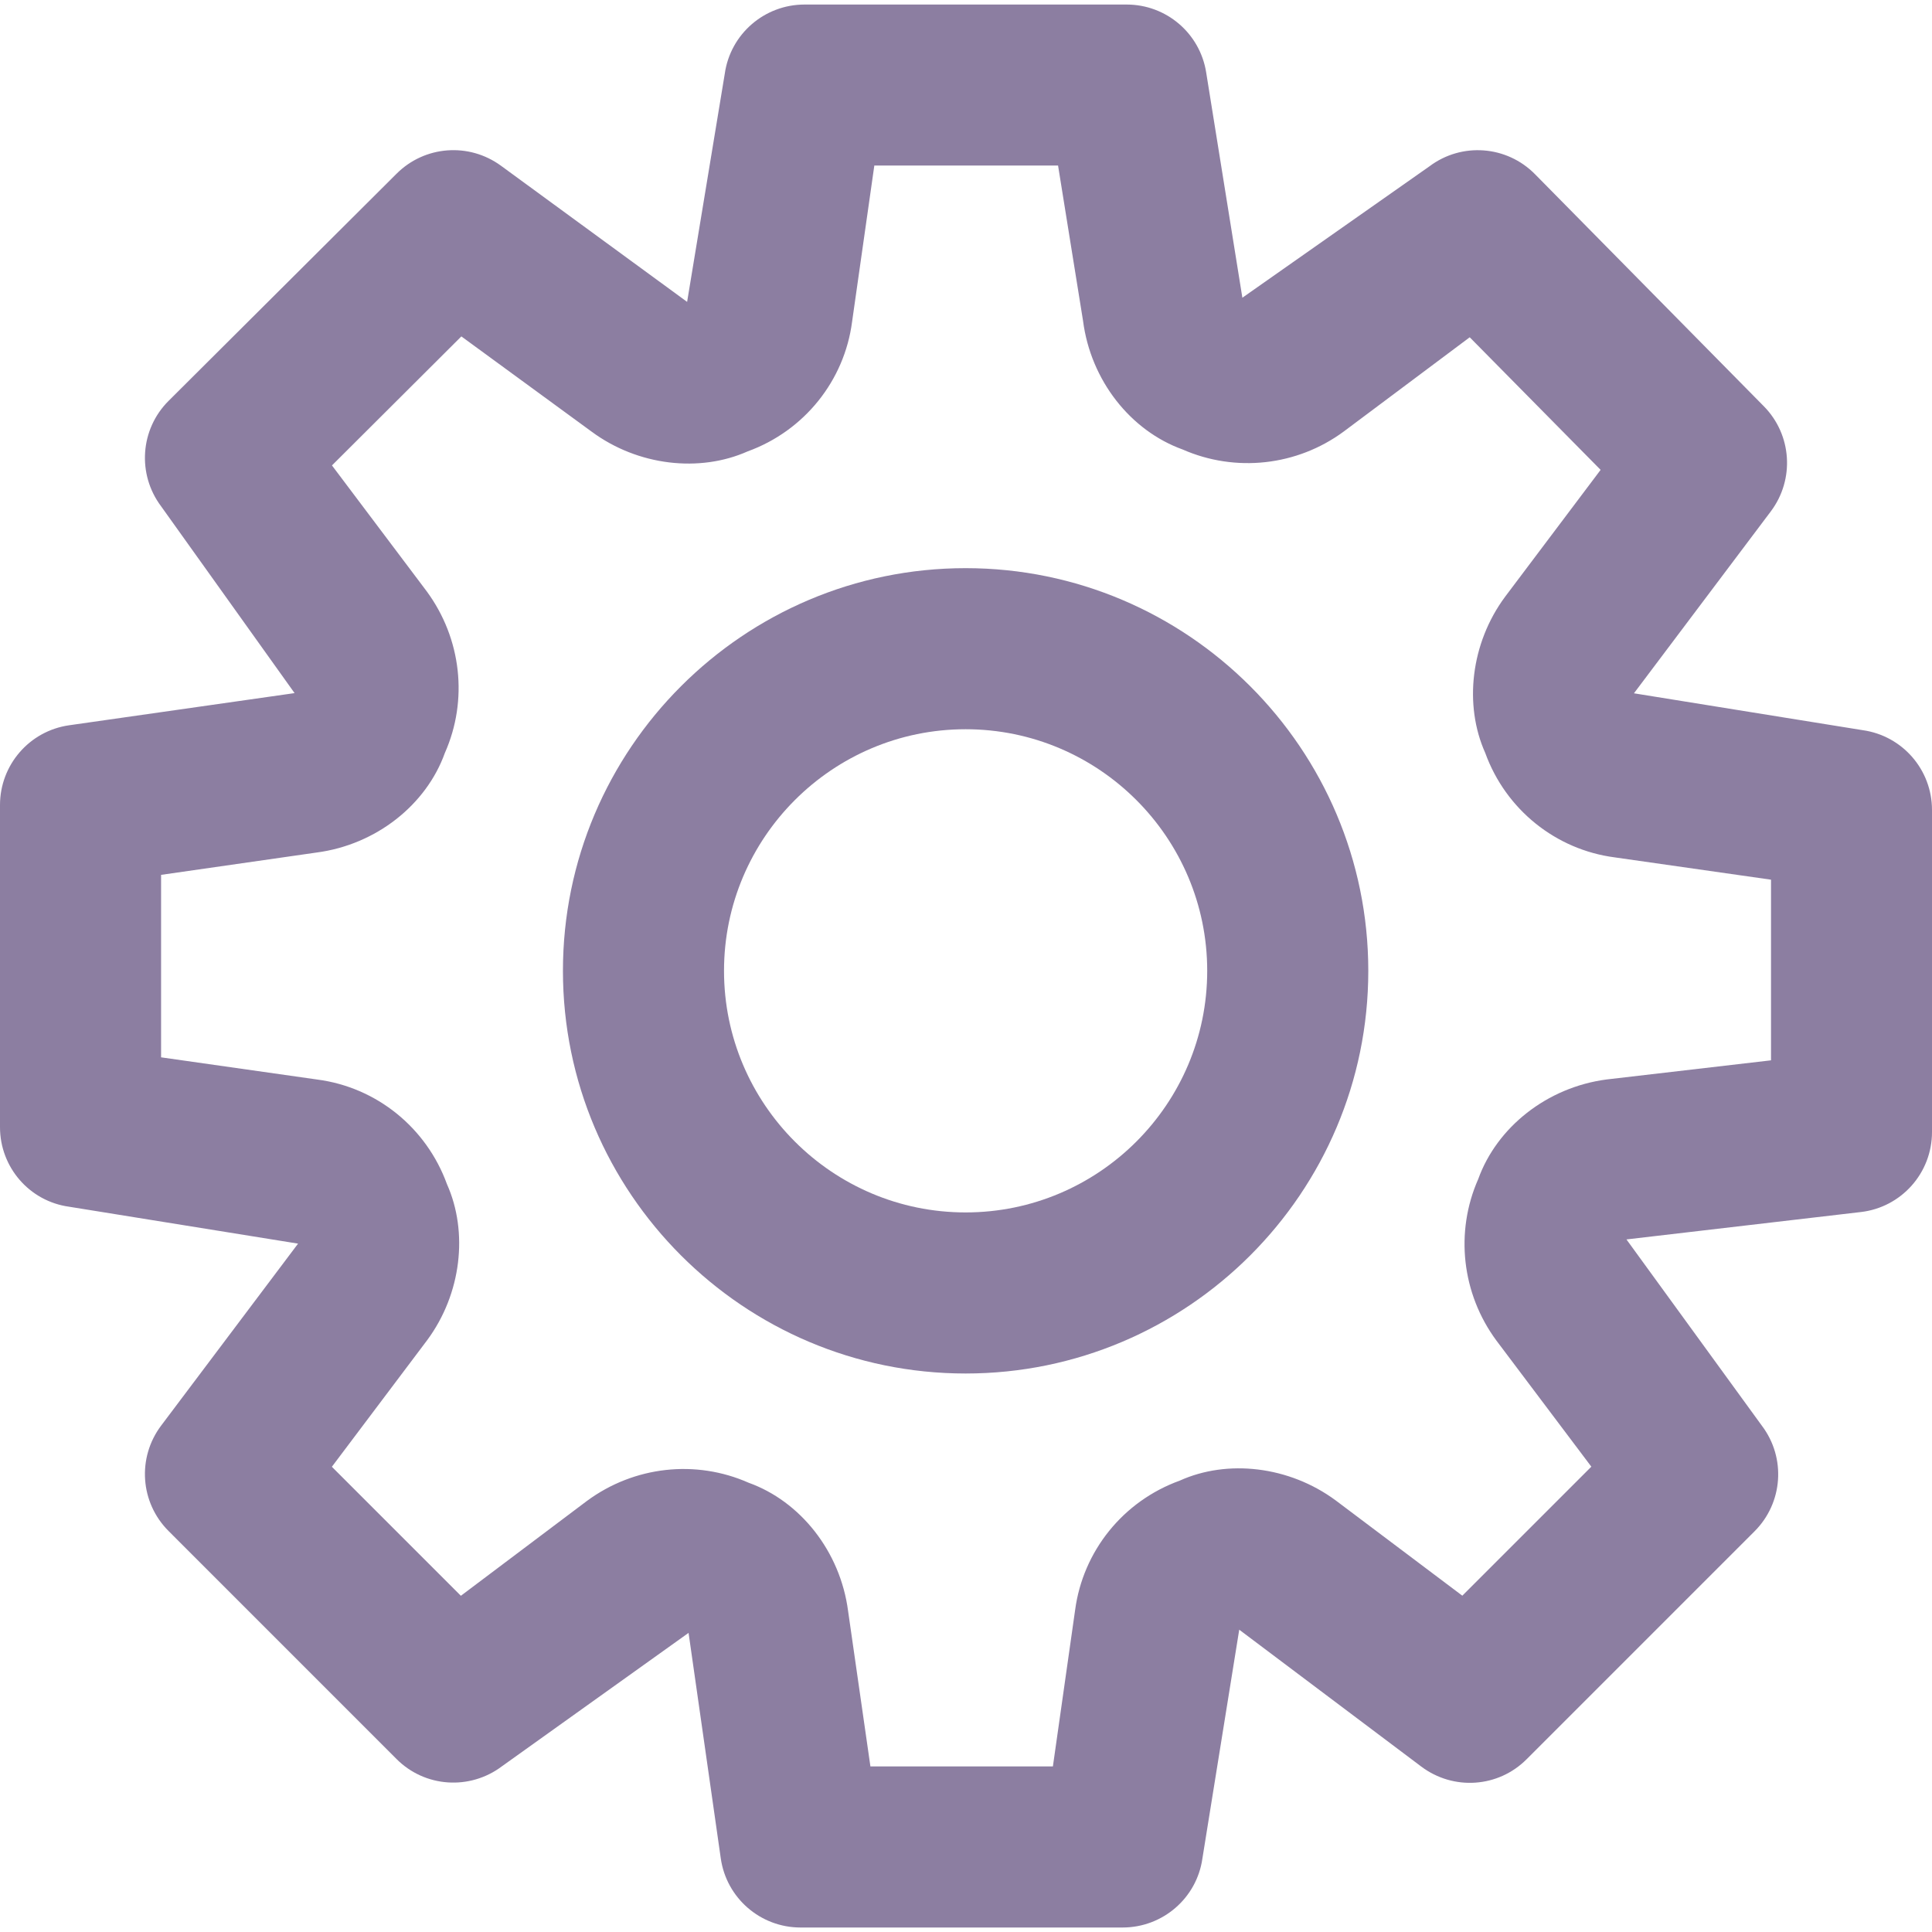 <svg width="40" height="40" viewBox="0 0 40 40" fill="none" xmlns="http://www.w3.org/2000/svg">
<path d="M19.992 11.763C15.395 11.763 11.655 15.503 11.655 20.1C11.655 24.697 15.395 28.437 19.992 28.437C24.589 28.437 28.329 24.697 28.329 20.1C28.329 15.503 24.589 11.763 19.992 11.763ZM19.992 25.102C17.234 25.102 14.99 22.858 14.99 20.1C14.99 17.342 17.234 15.098 19.992 15.098C22.751 15.098 24.994 17.342 24.994 20.1C24.994 22.858 22.75 25.102 19.992 25.102Z" fill="#8C7EA1"/>
<path d="M38.569 15.118L33.829 14.354L36.664 10.586C37.16 9.924 37.099 9.001 36.519 8.412L31.782 3.608C31.195 3.011 30.261 2.943 29.596 3.443L25.722 6.164L24.972 1.496C24.842 0.687 24.145 0.094 23.326 0.094H16.657C15.827 0.094 15.123 0.704 15.006 1.524L14.226 6.25L10.373 3.432C9.707 2.945 8.792 3.015 8.21 3.597L3.491 8.299C2.901 8.886 2.836 9.818 3.336 10.483L6.099 14.35L1.431 15.016C0.61 15.133 0 15.837 0 16.667V23.337C0 24.167 0.61 24.871 1.431 24.984L6.171 25.748L3.336 29.516C2.836 30.181 2.901 31.11 3.49 31.698L8.208 36.417C8.797 37.009 9.727 37.069 10.391 36.57L14.256 33.807L14.923 38.476C15.04 39.296 15.743 39.907 16.574 39.907H23.243C24.073 39.907 24.777 39.298 24.894 38.481L25.657 33.741L29.426 36.575C30.093 37.076 31.021 37.012 31.608 36.422L36.327 31.703C36.915 31.115 36.98 30.184 36.48 29.521L33.674 25.661L38.526 25.094C39.366 24.997 40 24.285 40 23.438V16.769C40 15.938 39.39 15.235 38.569 15.118ZM36.667 21.953L33.264 22.349C32.025 22.511 30.99 23.342 30.605 24.412C30.121 25.506 30.263 26.785 30.983 27.757L32.947 30.366L30.276 33.037L27.655 31.065C26.689 30.351 25.411 30.209 24.425 30.655C23.251 31.08 22.421 32.115 22.259 33.336L21.799 36.572H18.021L17.559 33.356C17.397 32.117 16.567 31.081 15.498 30.698C14.406 30.215 13.13 30.353 12.152 31.075L9.542 33.039L6.871 30.368L8.844 27.747C9.556 26.785 9.697 25.508 9.254 24.517C8.827 23.343 7.793 22.511 6.571 22.351L3.335 21.891V18.113L6.553 17.651C7.791 17.489 8.827 16.659 9.21 15.59C9.696 14.496 9.554 13.221 8.835 12.243L6.873 9.636L9.552 6.965L12.248 8.936C13.212 9.649 14.488 9.786 15.478 9.346C16.654 8.919 17.482 7.88 17.641 6.665L18.102 3.427H21.906L22.423 6.641C22.583 7.882 23.411 8.919 24.485 9.306C25.577 9.786 26.855 9.649 27.825 8.931L30.429 6.983L33.139 9.728L31.16 12.357C30.448 13.319 30.306 14.596 30.75 15.588C31.176 16.764 32.215 17.593 33.431 17.751L36.667 18.213V21.953H36.667Z" fill="#8C7EA1"/>
</svg>
